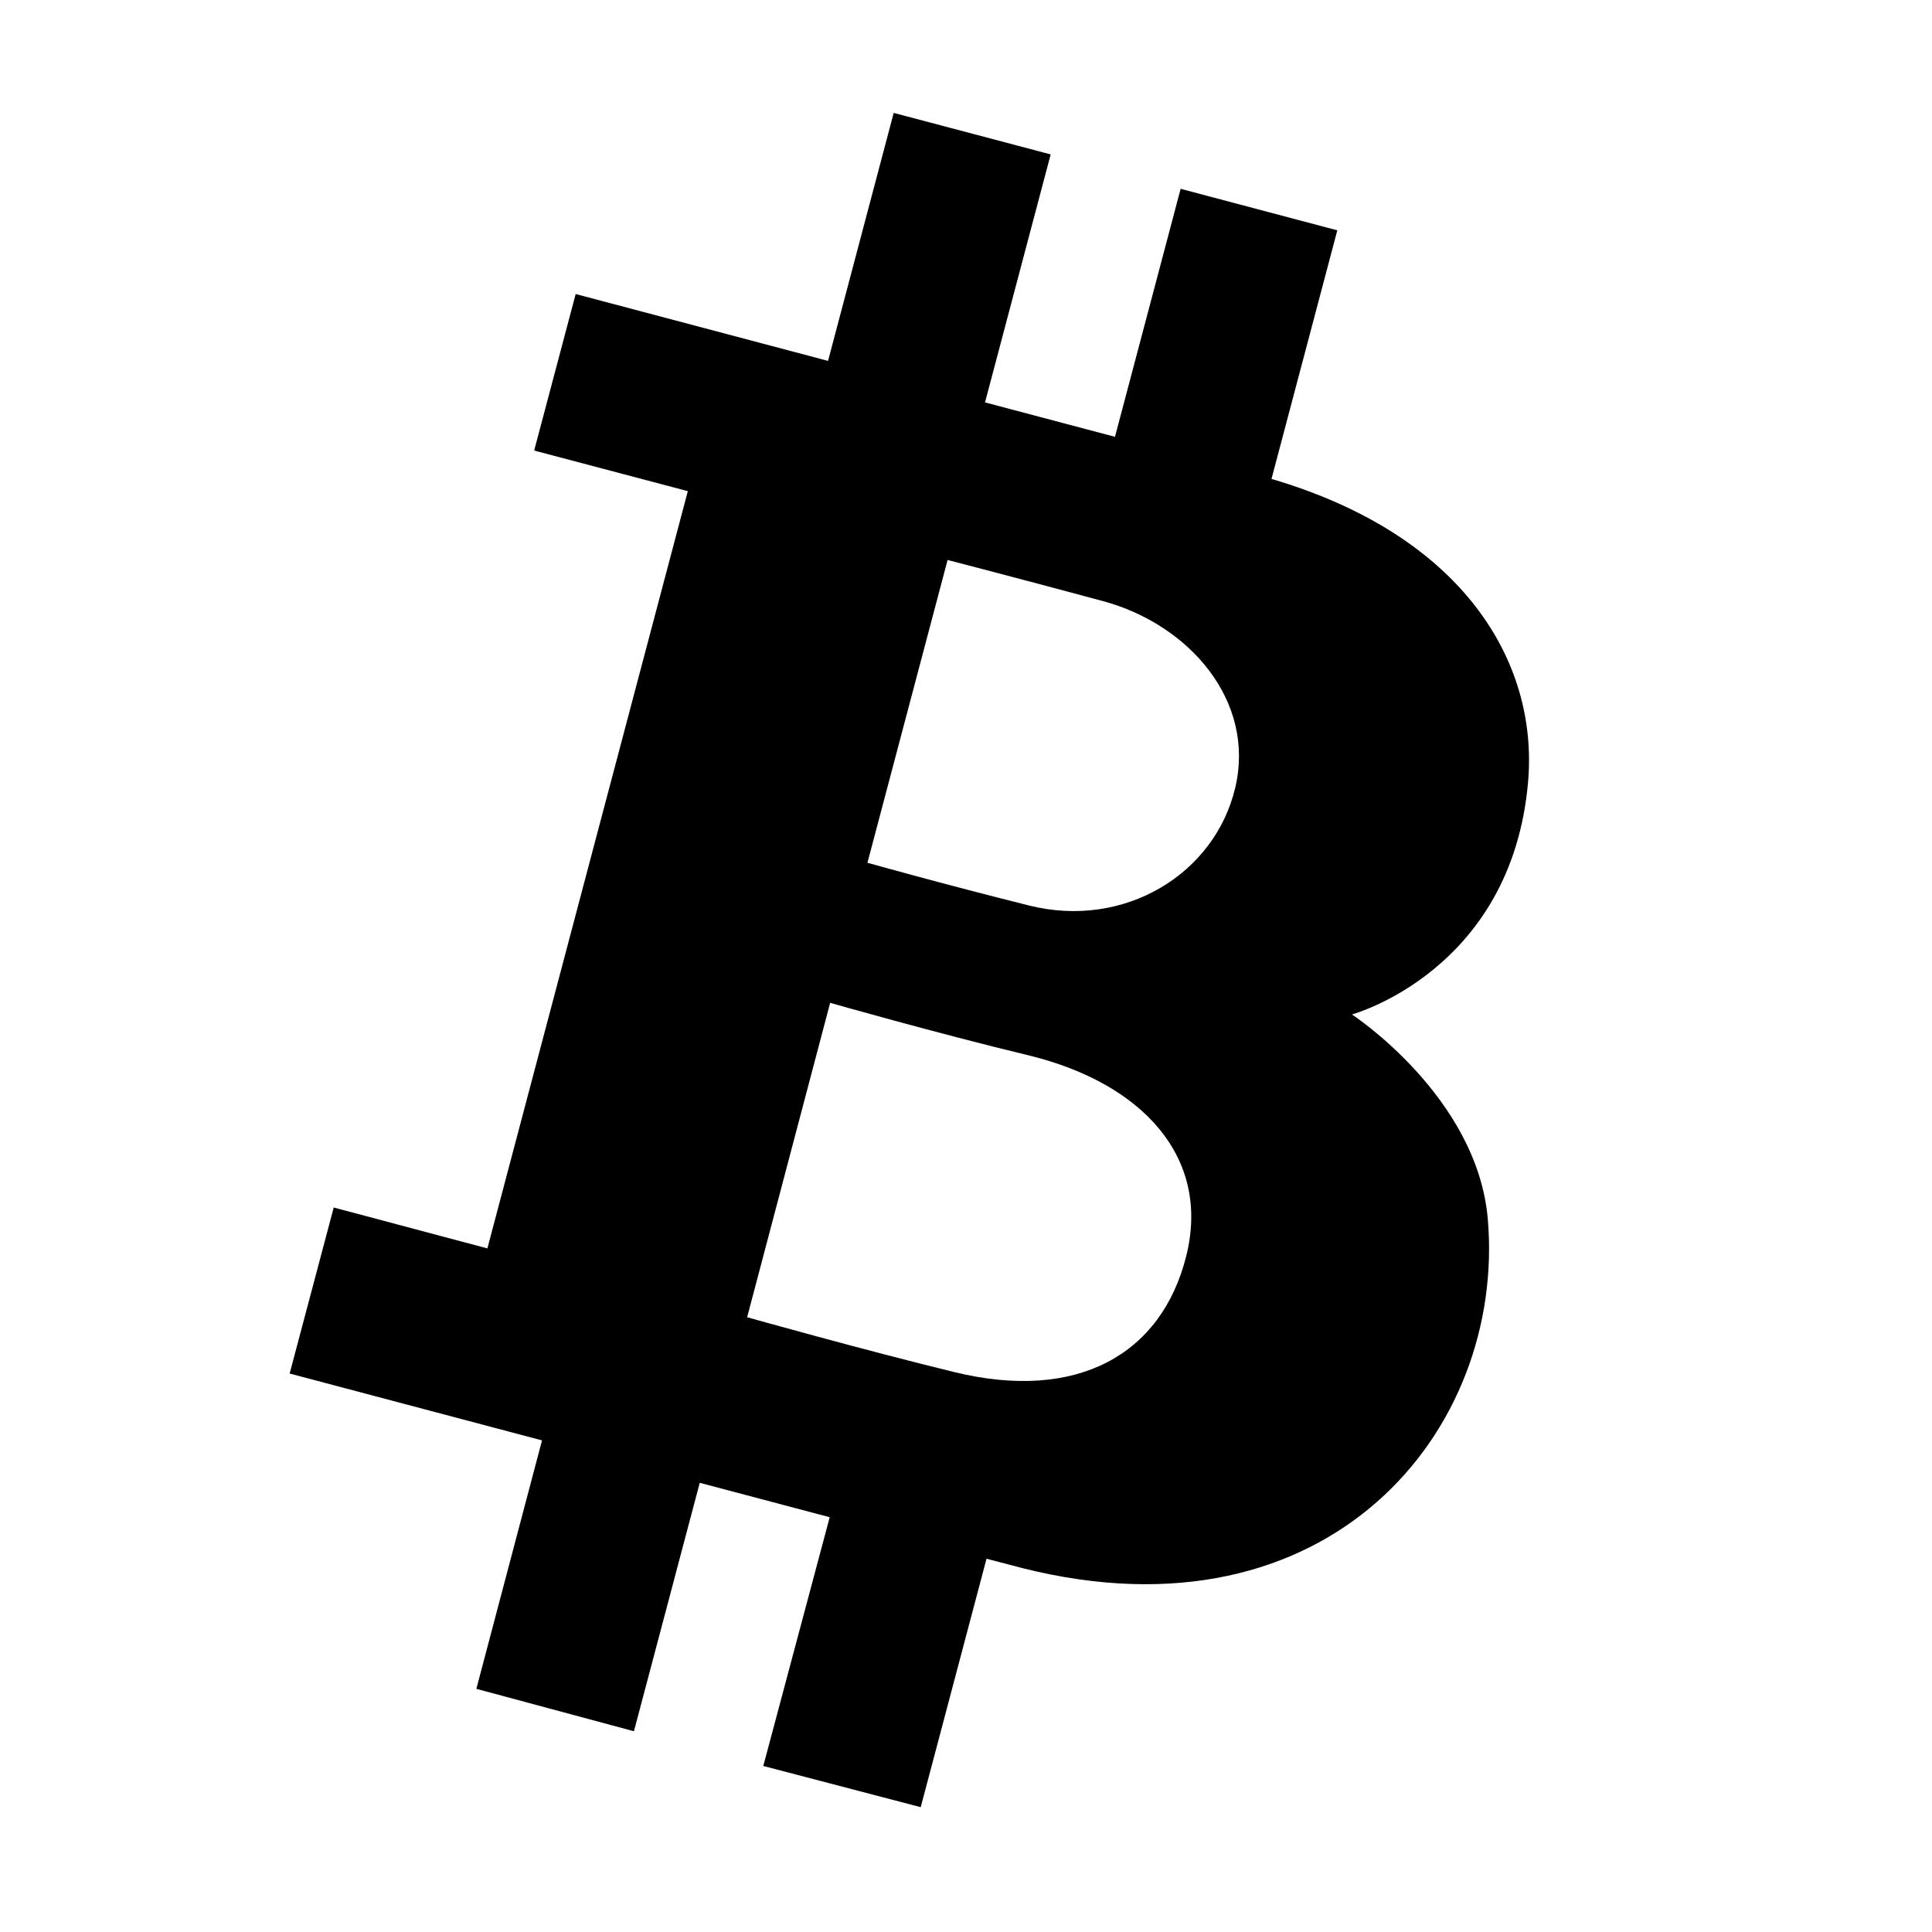<svg xmlns="http://www.w3.org/2000/svg" data-name="Layer 1" viewBox="0 0 128 128"><path d="M98.57,80.76c-.7-8.12-9-13.55-9-13.55s10.58-2.87,11.67-15.41c.69-8-4.35-16.35-17-20.07l4.36-16.47L78.22,12.51,73.87,28.94l-8.61-2.28,4.35-16.43L59.21,7.48,54.86,23.91,38.14,19.48,35.39,29.85l10.18,2.69L32.29,82.71,22.11,80l-2.92,11,16.72,4.43-4.35,16.46L42,114.7l4.36-16.46,8.61,2.28L50.57,117,61,119.73l4.36-16.46,2.41.63C88.09,109,99.77,94.76,98.57,80.76ZM62.78,37.1S67,38.19,73.06,39.82c5.75,1.55,10.13,6.63,8.78,12.36S74.5,61.56,68.21,60c-5.77-1.44-10.74-2.84-10.74-2.84Zm.47,53.81c-6-1.46-13.75-3.64-13.75-3.64L55,66.44s7,2,13.23,3.5c7.45,1.84,12,6.73,10.36,13.28S71.34,92.88,63.25,90.91Z"/></svg>